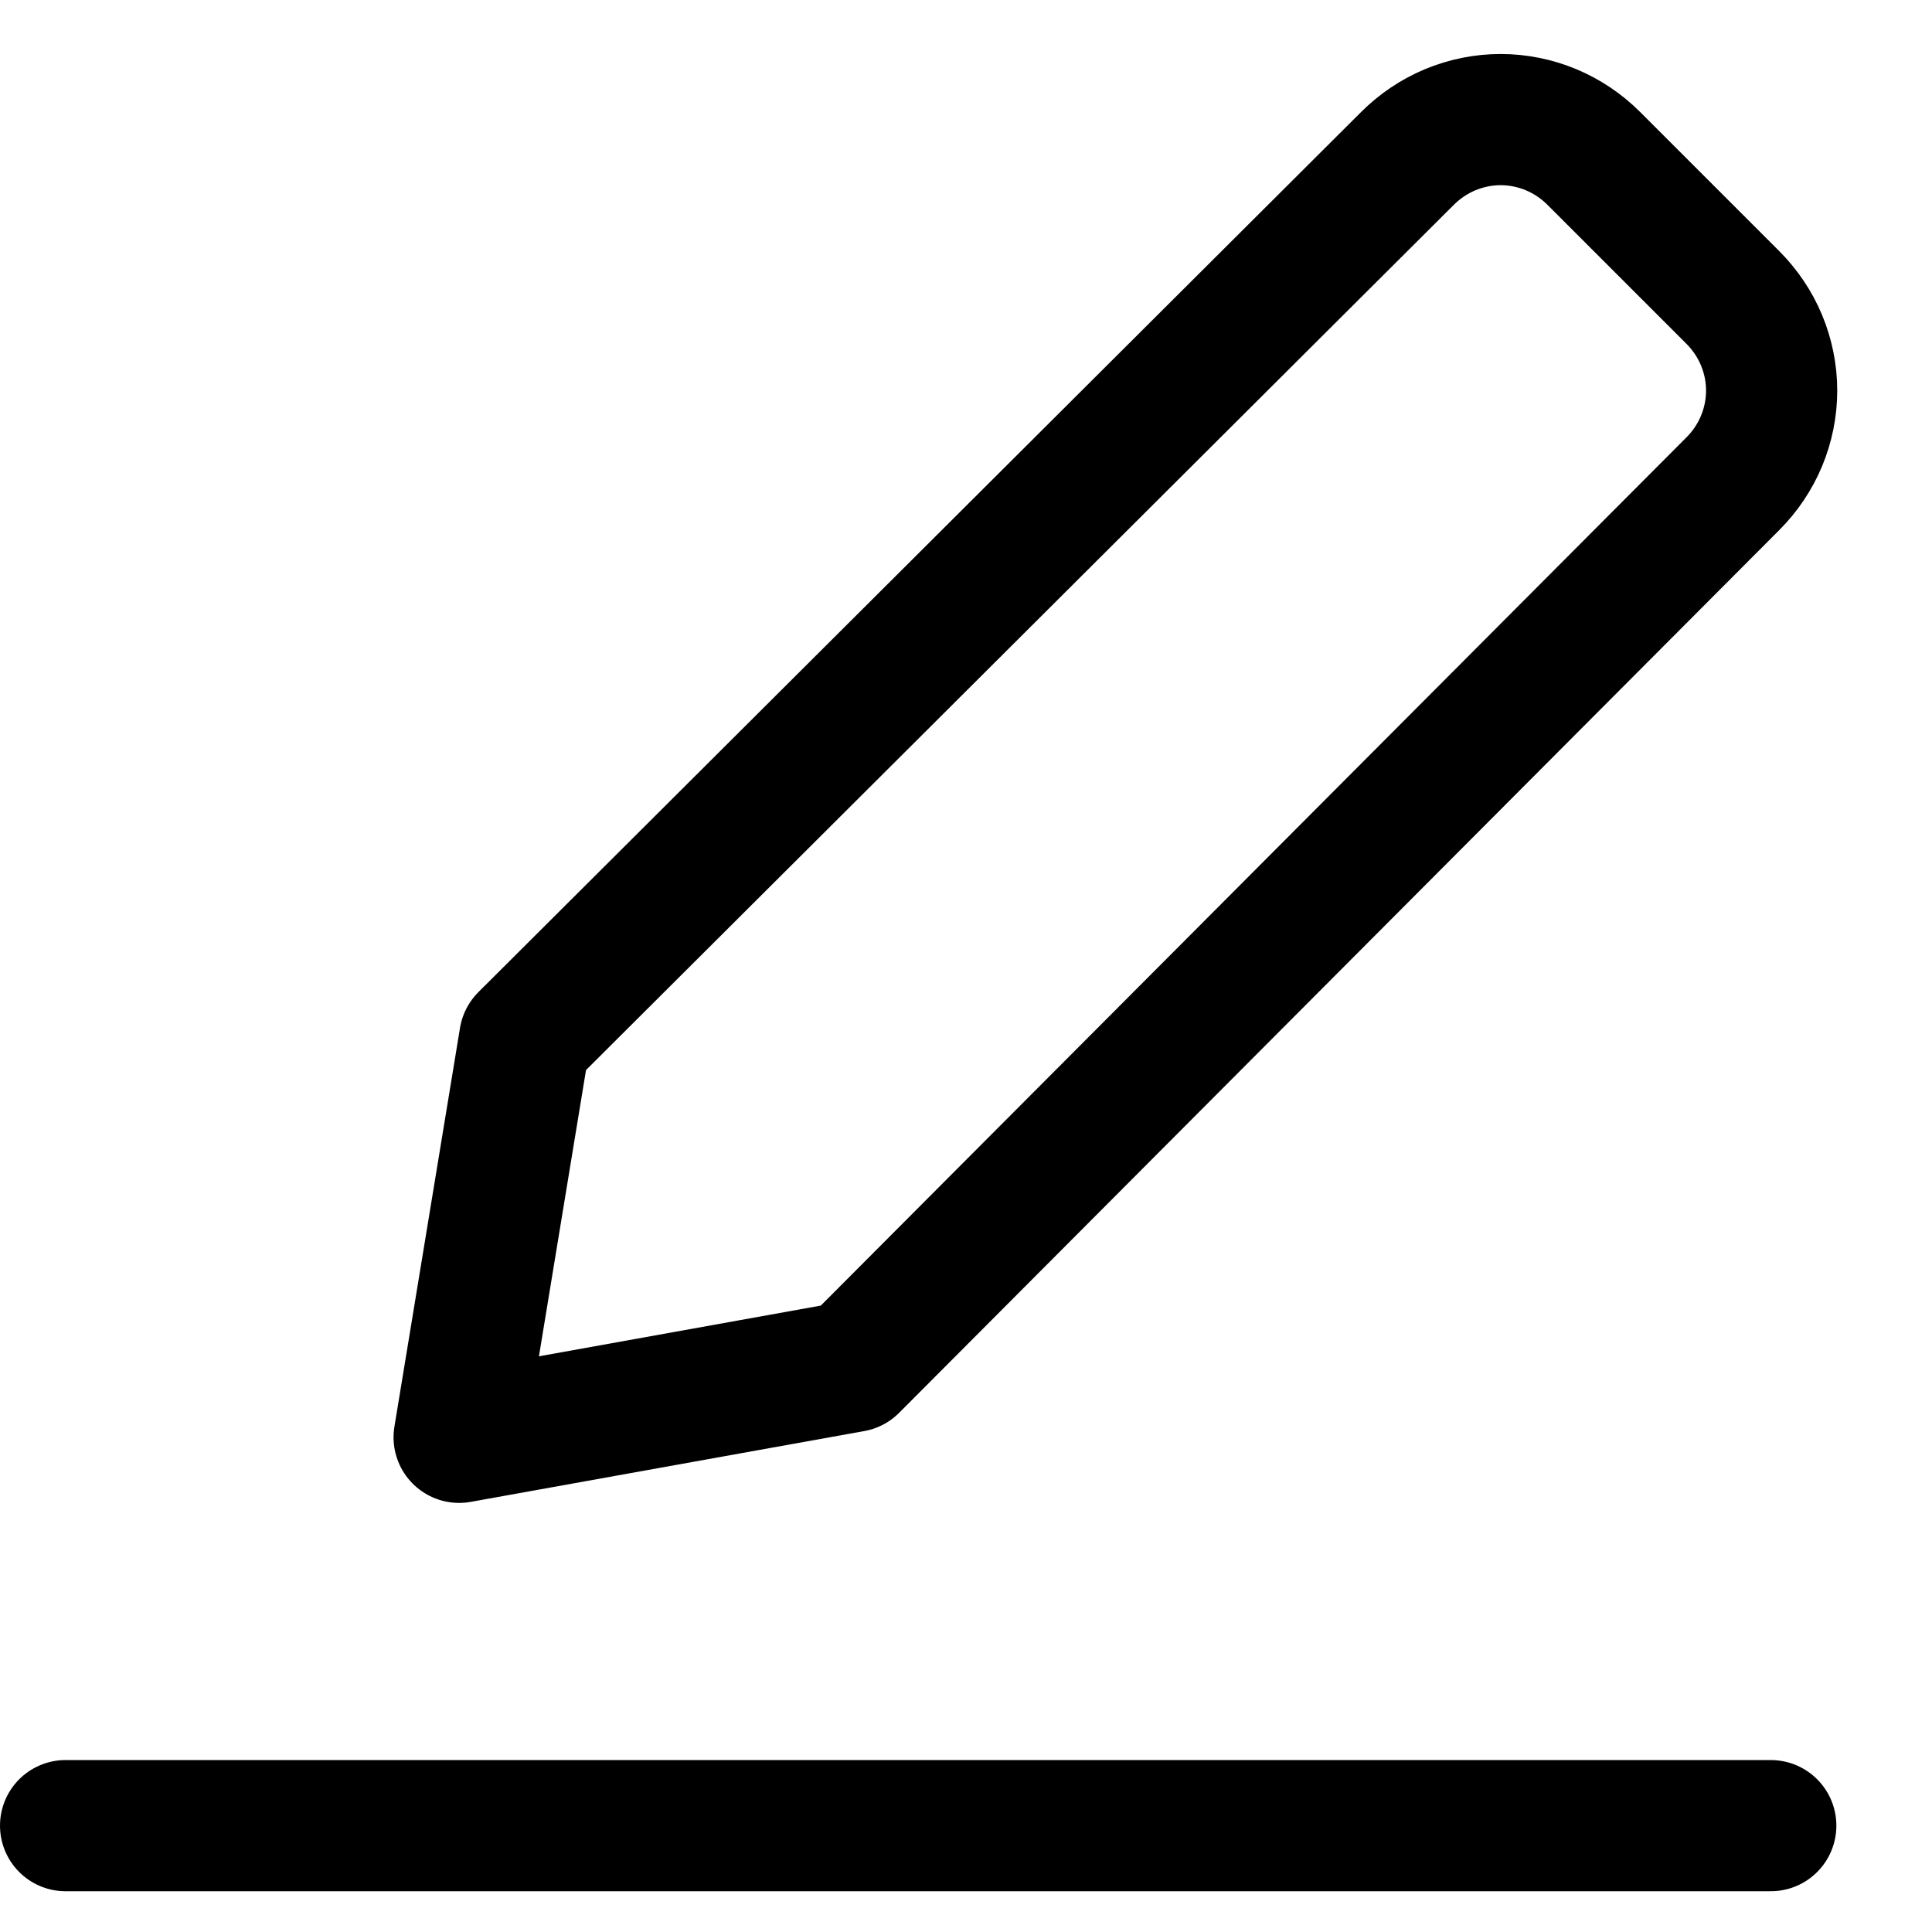 <svg width="20" height="20" viewBox="0 0 20 20" fill="none" xmlns="http://www.w3.org/2000/svg">
<g clip-path="url(#clip0_327_3572)">
<path d="M0.679 18.899H18.331" stroke="black" stroke-width="1.358" stroke-linecap="round" stroke-linejoin="round"/>
<path d="M8.827 14.146L4.753 14.879L5.432 10.751L14.57 1.64C14.697 1.513 14.847 1.412 15.012 1.343C15.178 1.274 15.355 1.238 15.534 1.238C15.714 1.238 15.891 1.274 16.057 1.343C16.222 1.412 16.372 1.513 16.499 1.64L17.938 3.079C18.065 3.206 18.166 3.356 18.235 3.521C18.304 3.687 18.34 3.864 18.34 4.044C18.34 4.223 18.304 4.4 18.235 4.566C18.166 4.731 18.065 4.881 17.938 5.008L8.827 14.146Z" stroke="black" stroke-width="1.358" stroke-linecap="round" stroke-linejoin="round"/>
</g>
<defs>
<clipPath id="clip0_327_3572">
<rect width="19.019" height="19.019" fill="white" transform="translate(0 0.559)"/>
</clipPath>
</defs>
</svg>
